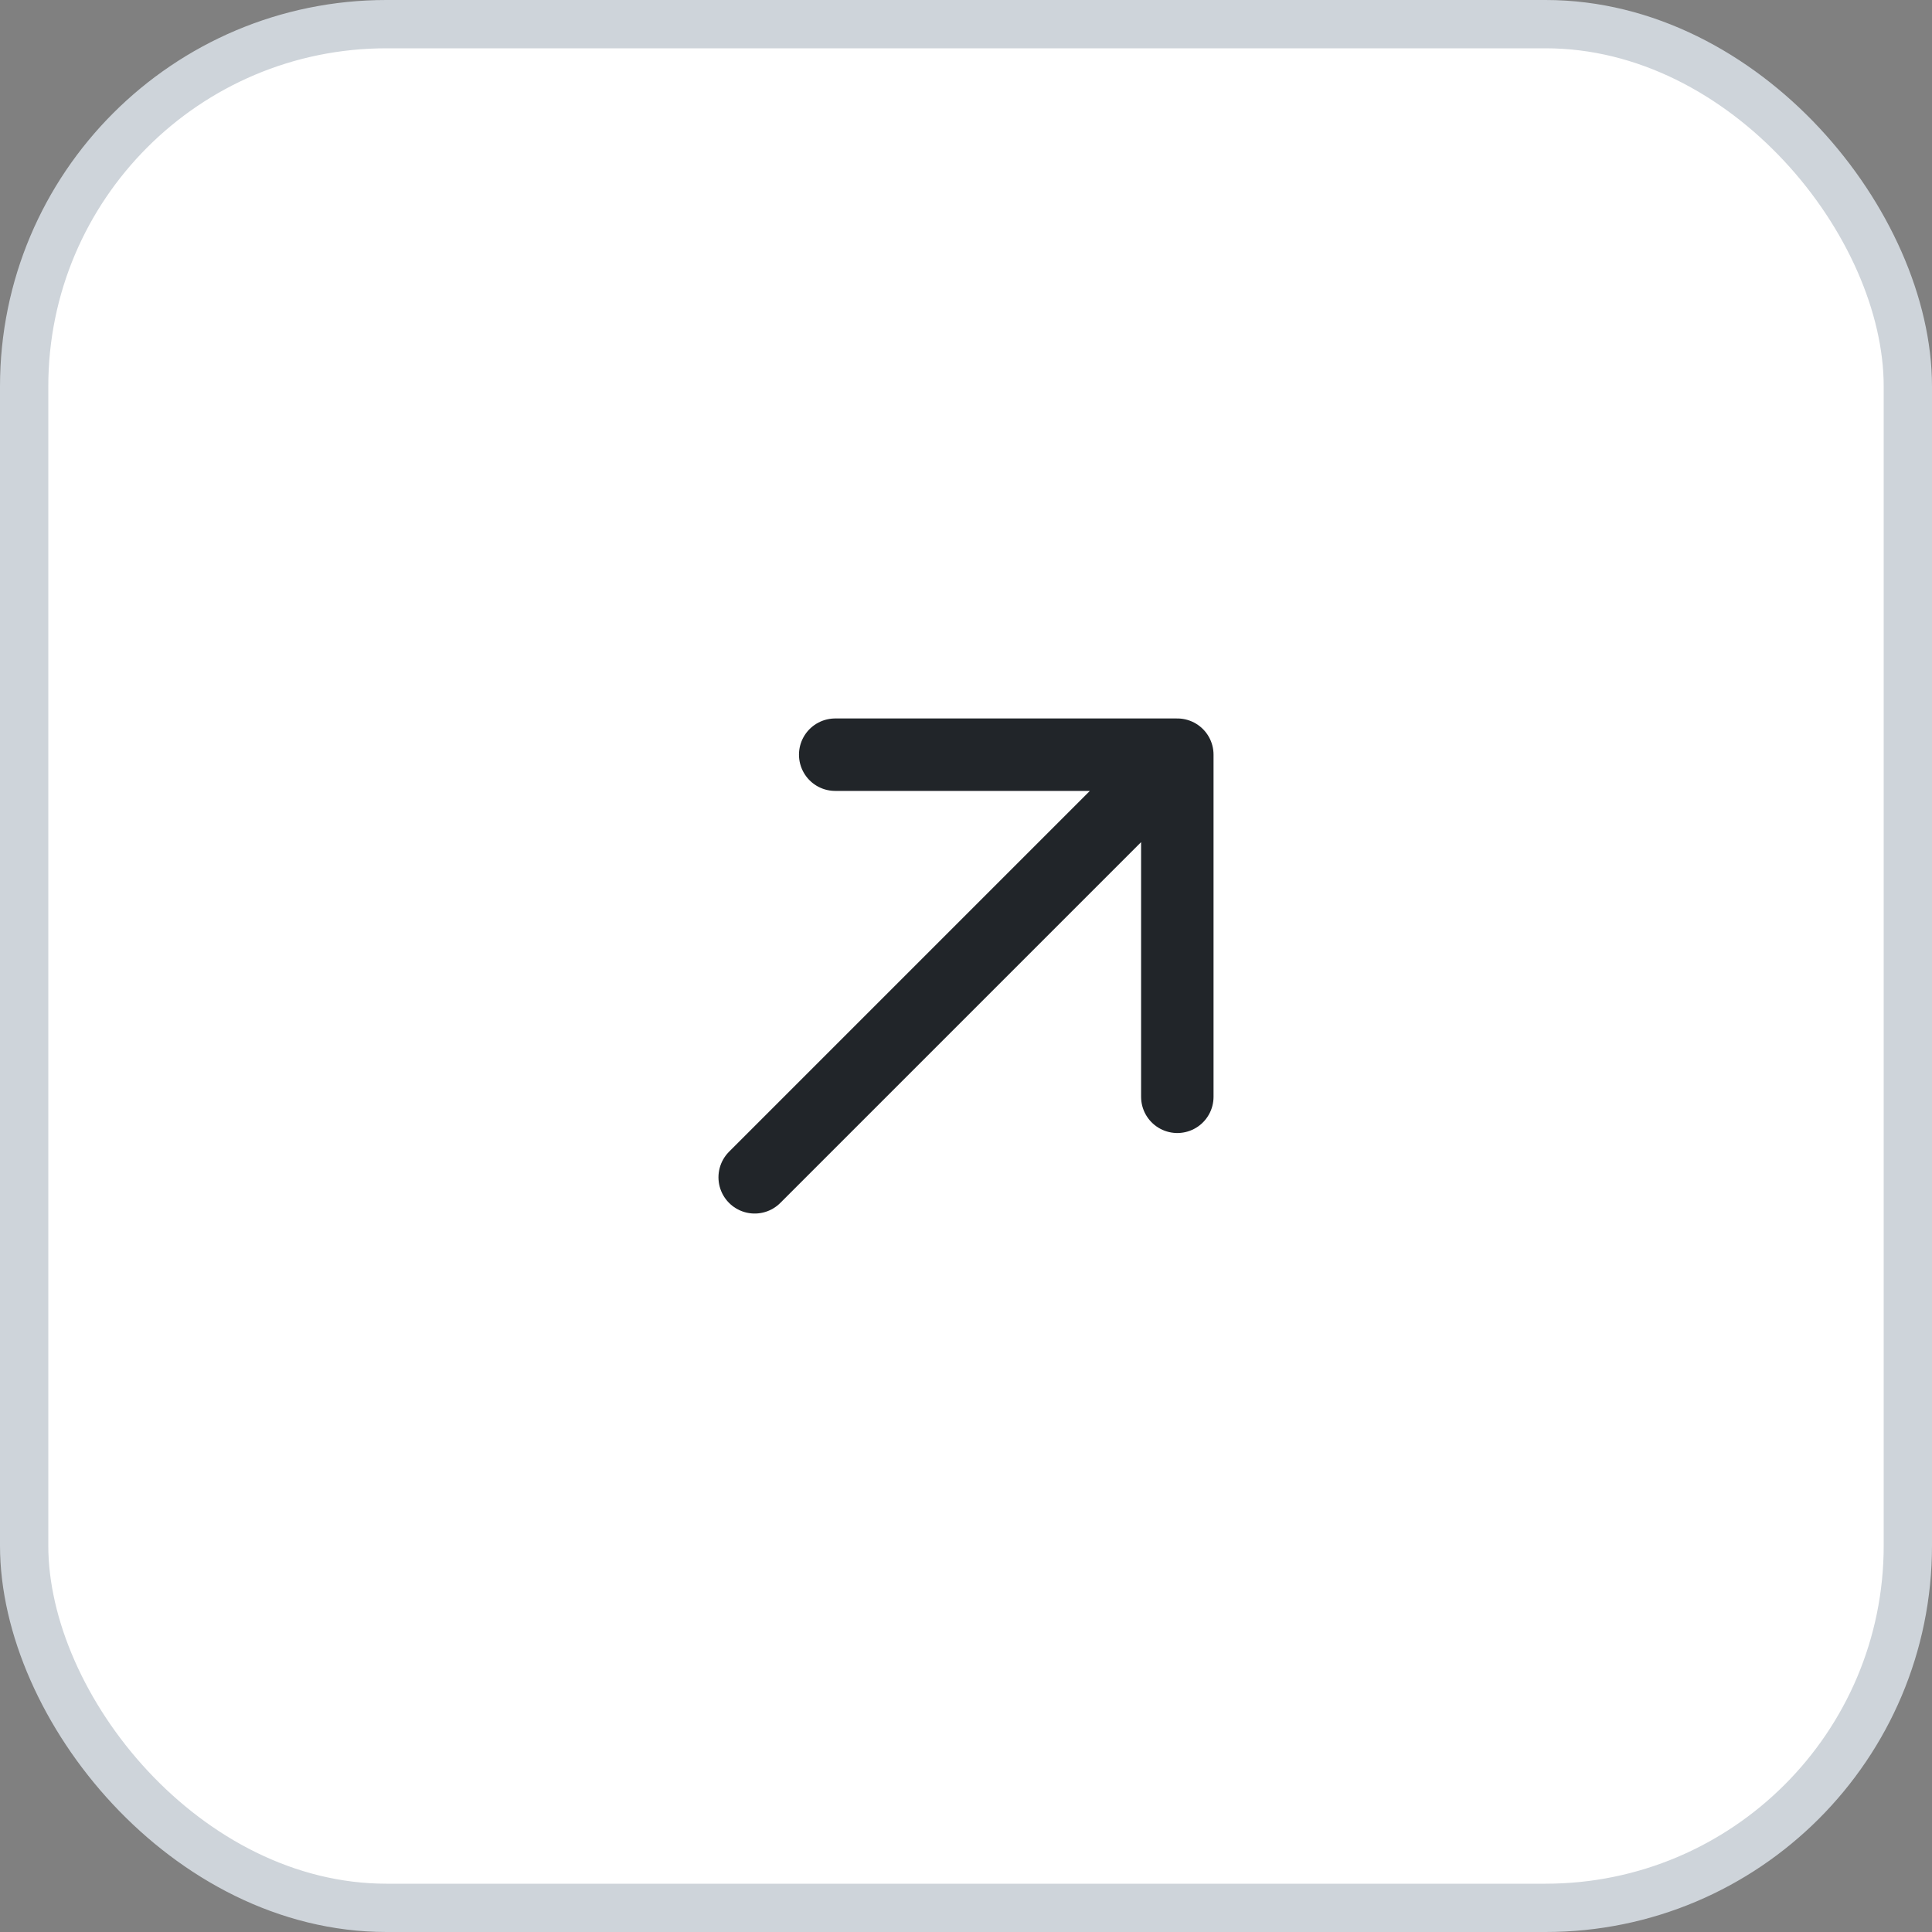 <svg width="40" height="40" viewBox="0 0 40 40" fill="none" xmlns="http://www.w3.org/2000/svg">
<rect x="0" y="0" width="40" height="40" fill="#808080" stroke="none"/>
<rect x="0.5" y="0.5" width="39" height="39" rx="7.5" fill="white"/>
<rect x="0.5" y="0.5" width="39" height="39" rx="7.5" stroke="#CED4DA"/>
<path d="M24.375 22.708V15.625H17.292M24.167 15.833L15.625 24.375" stroke="#212529" stroke-width="1.5" stroke-linecap="round" stroke-linejoin="round"/>
</svg>
